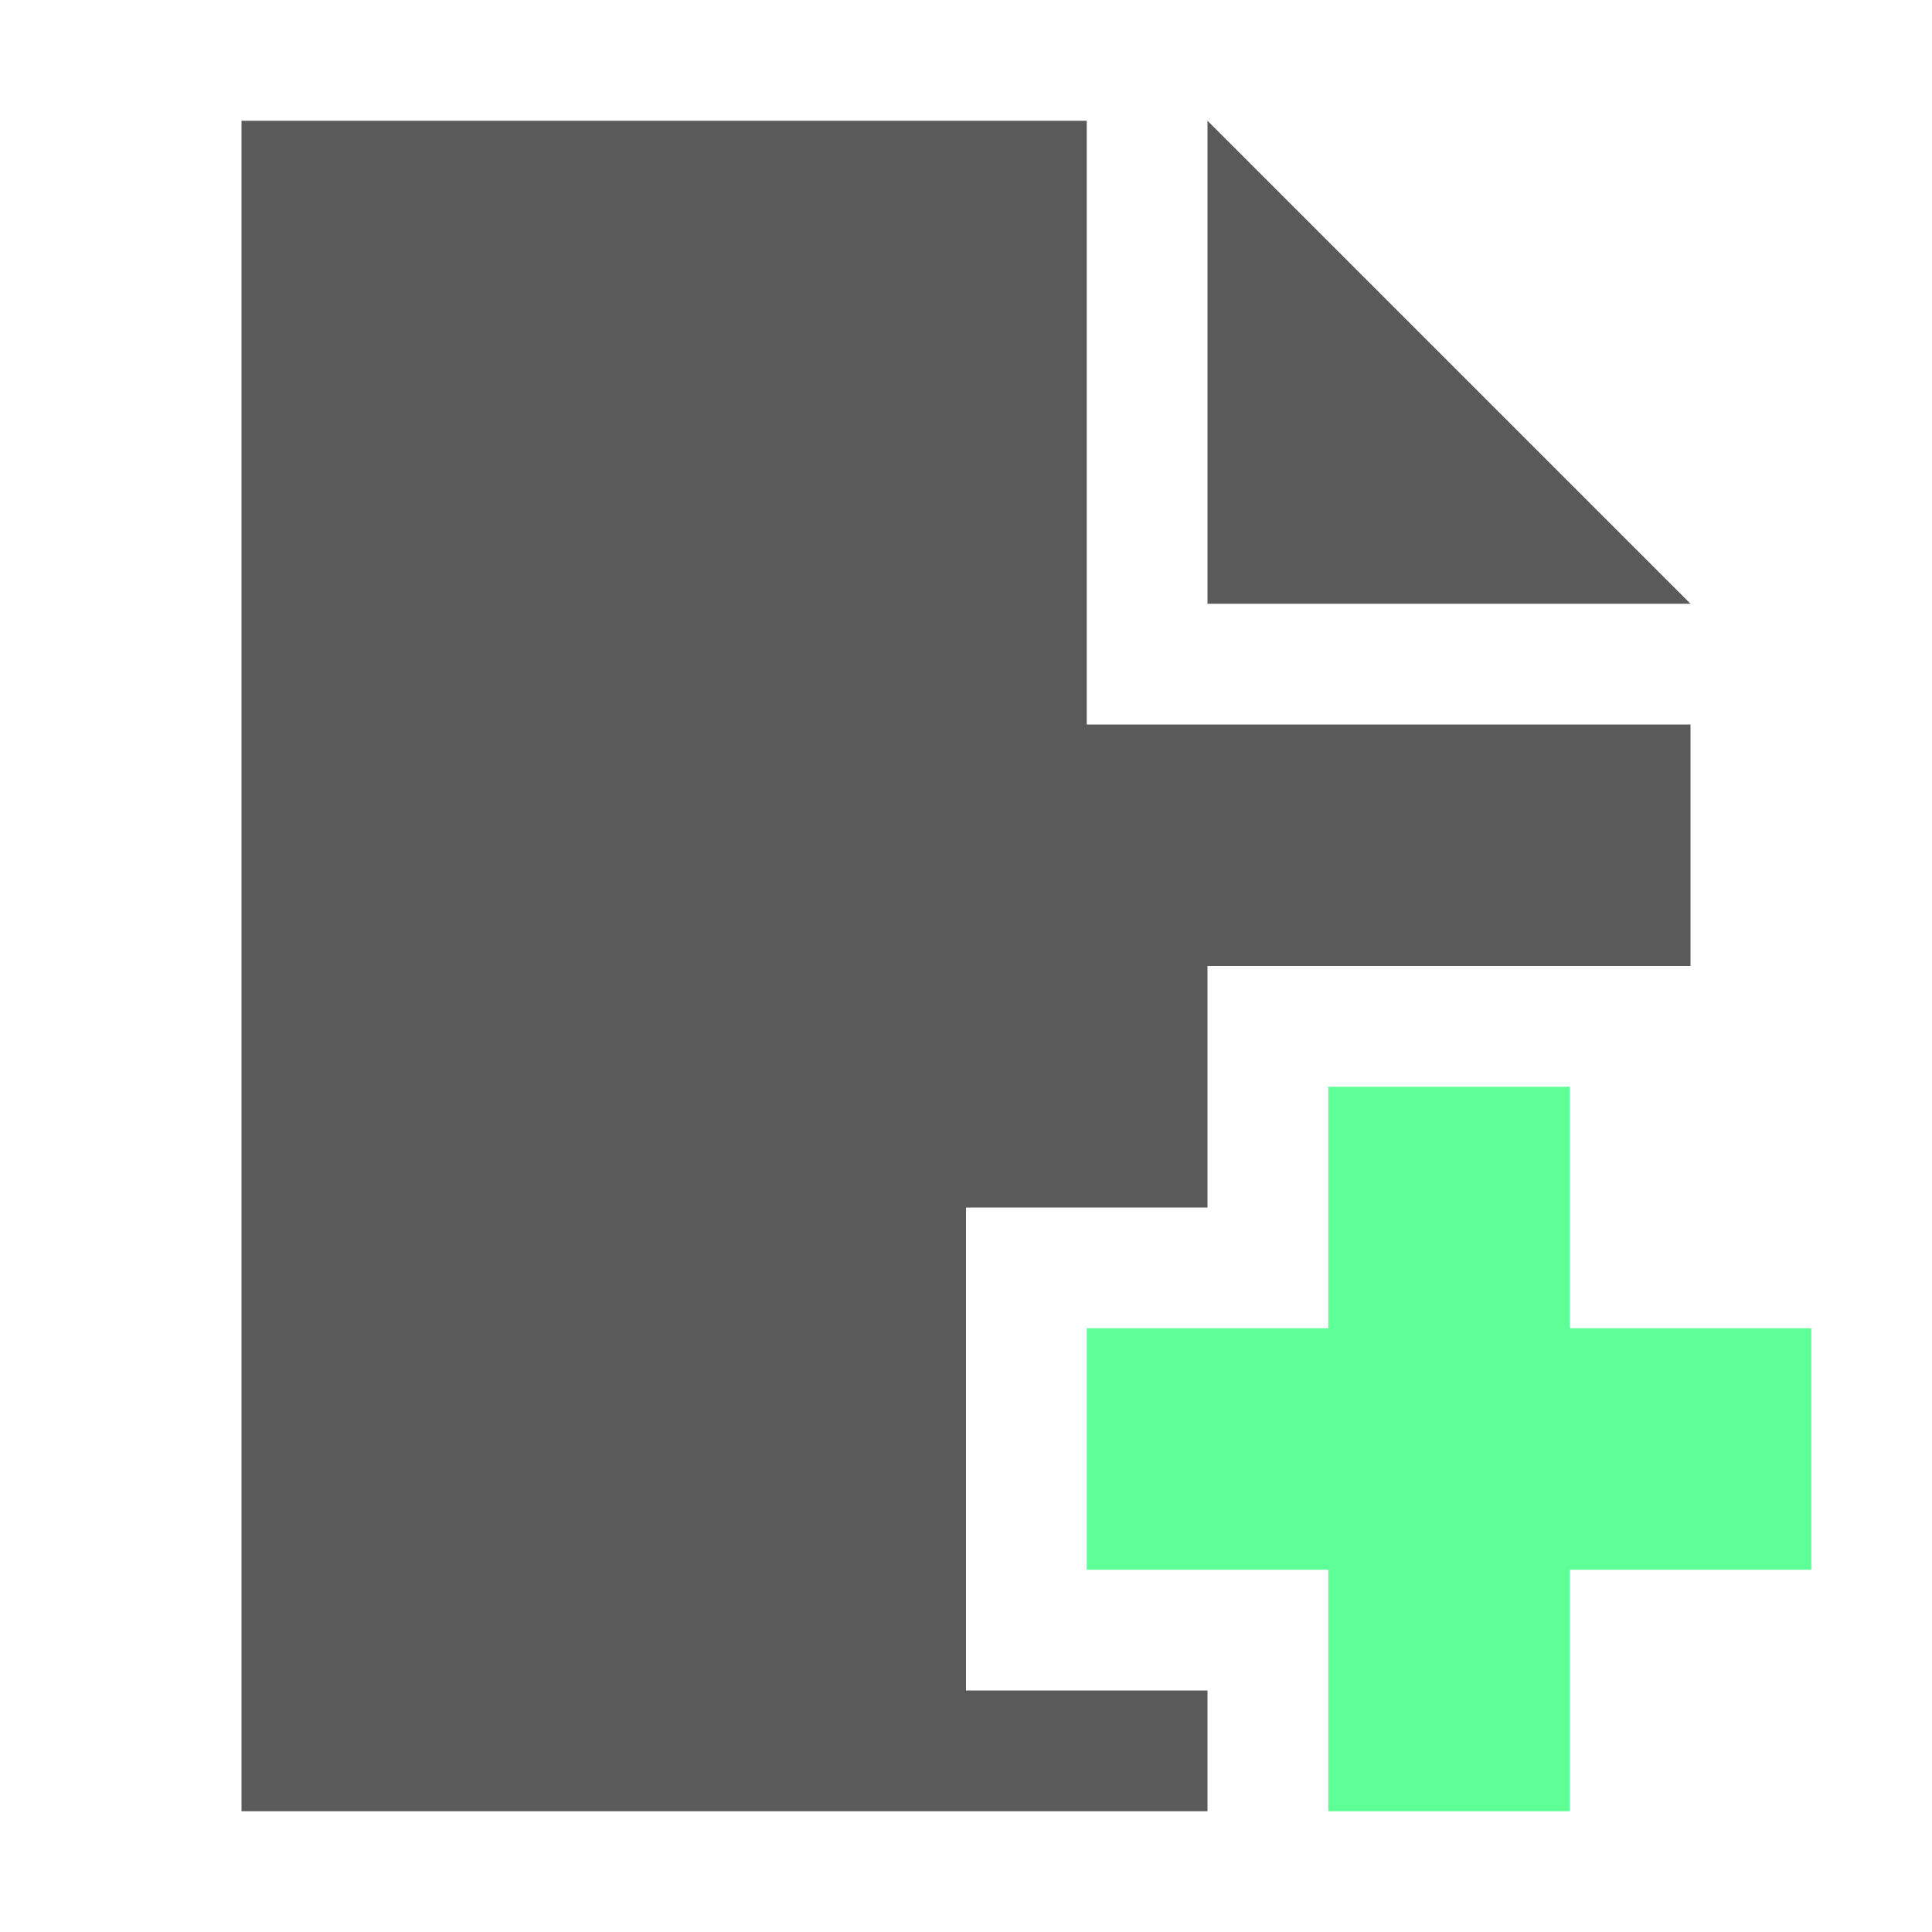<svg height="16" viewBox="0 0 16 16" width="16" xmlns="http://www.w3.org/2000/svg"><path d="M2 1v14h8v-1H8v-4h2V8h4V6H9V1zm8 0v4h4z" fill="#5a5a5a"/><path d="M11 9v2H9v2h2v2h2v-2h2v-2h-2V9z" fill="#5fff97"/></svg>
